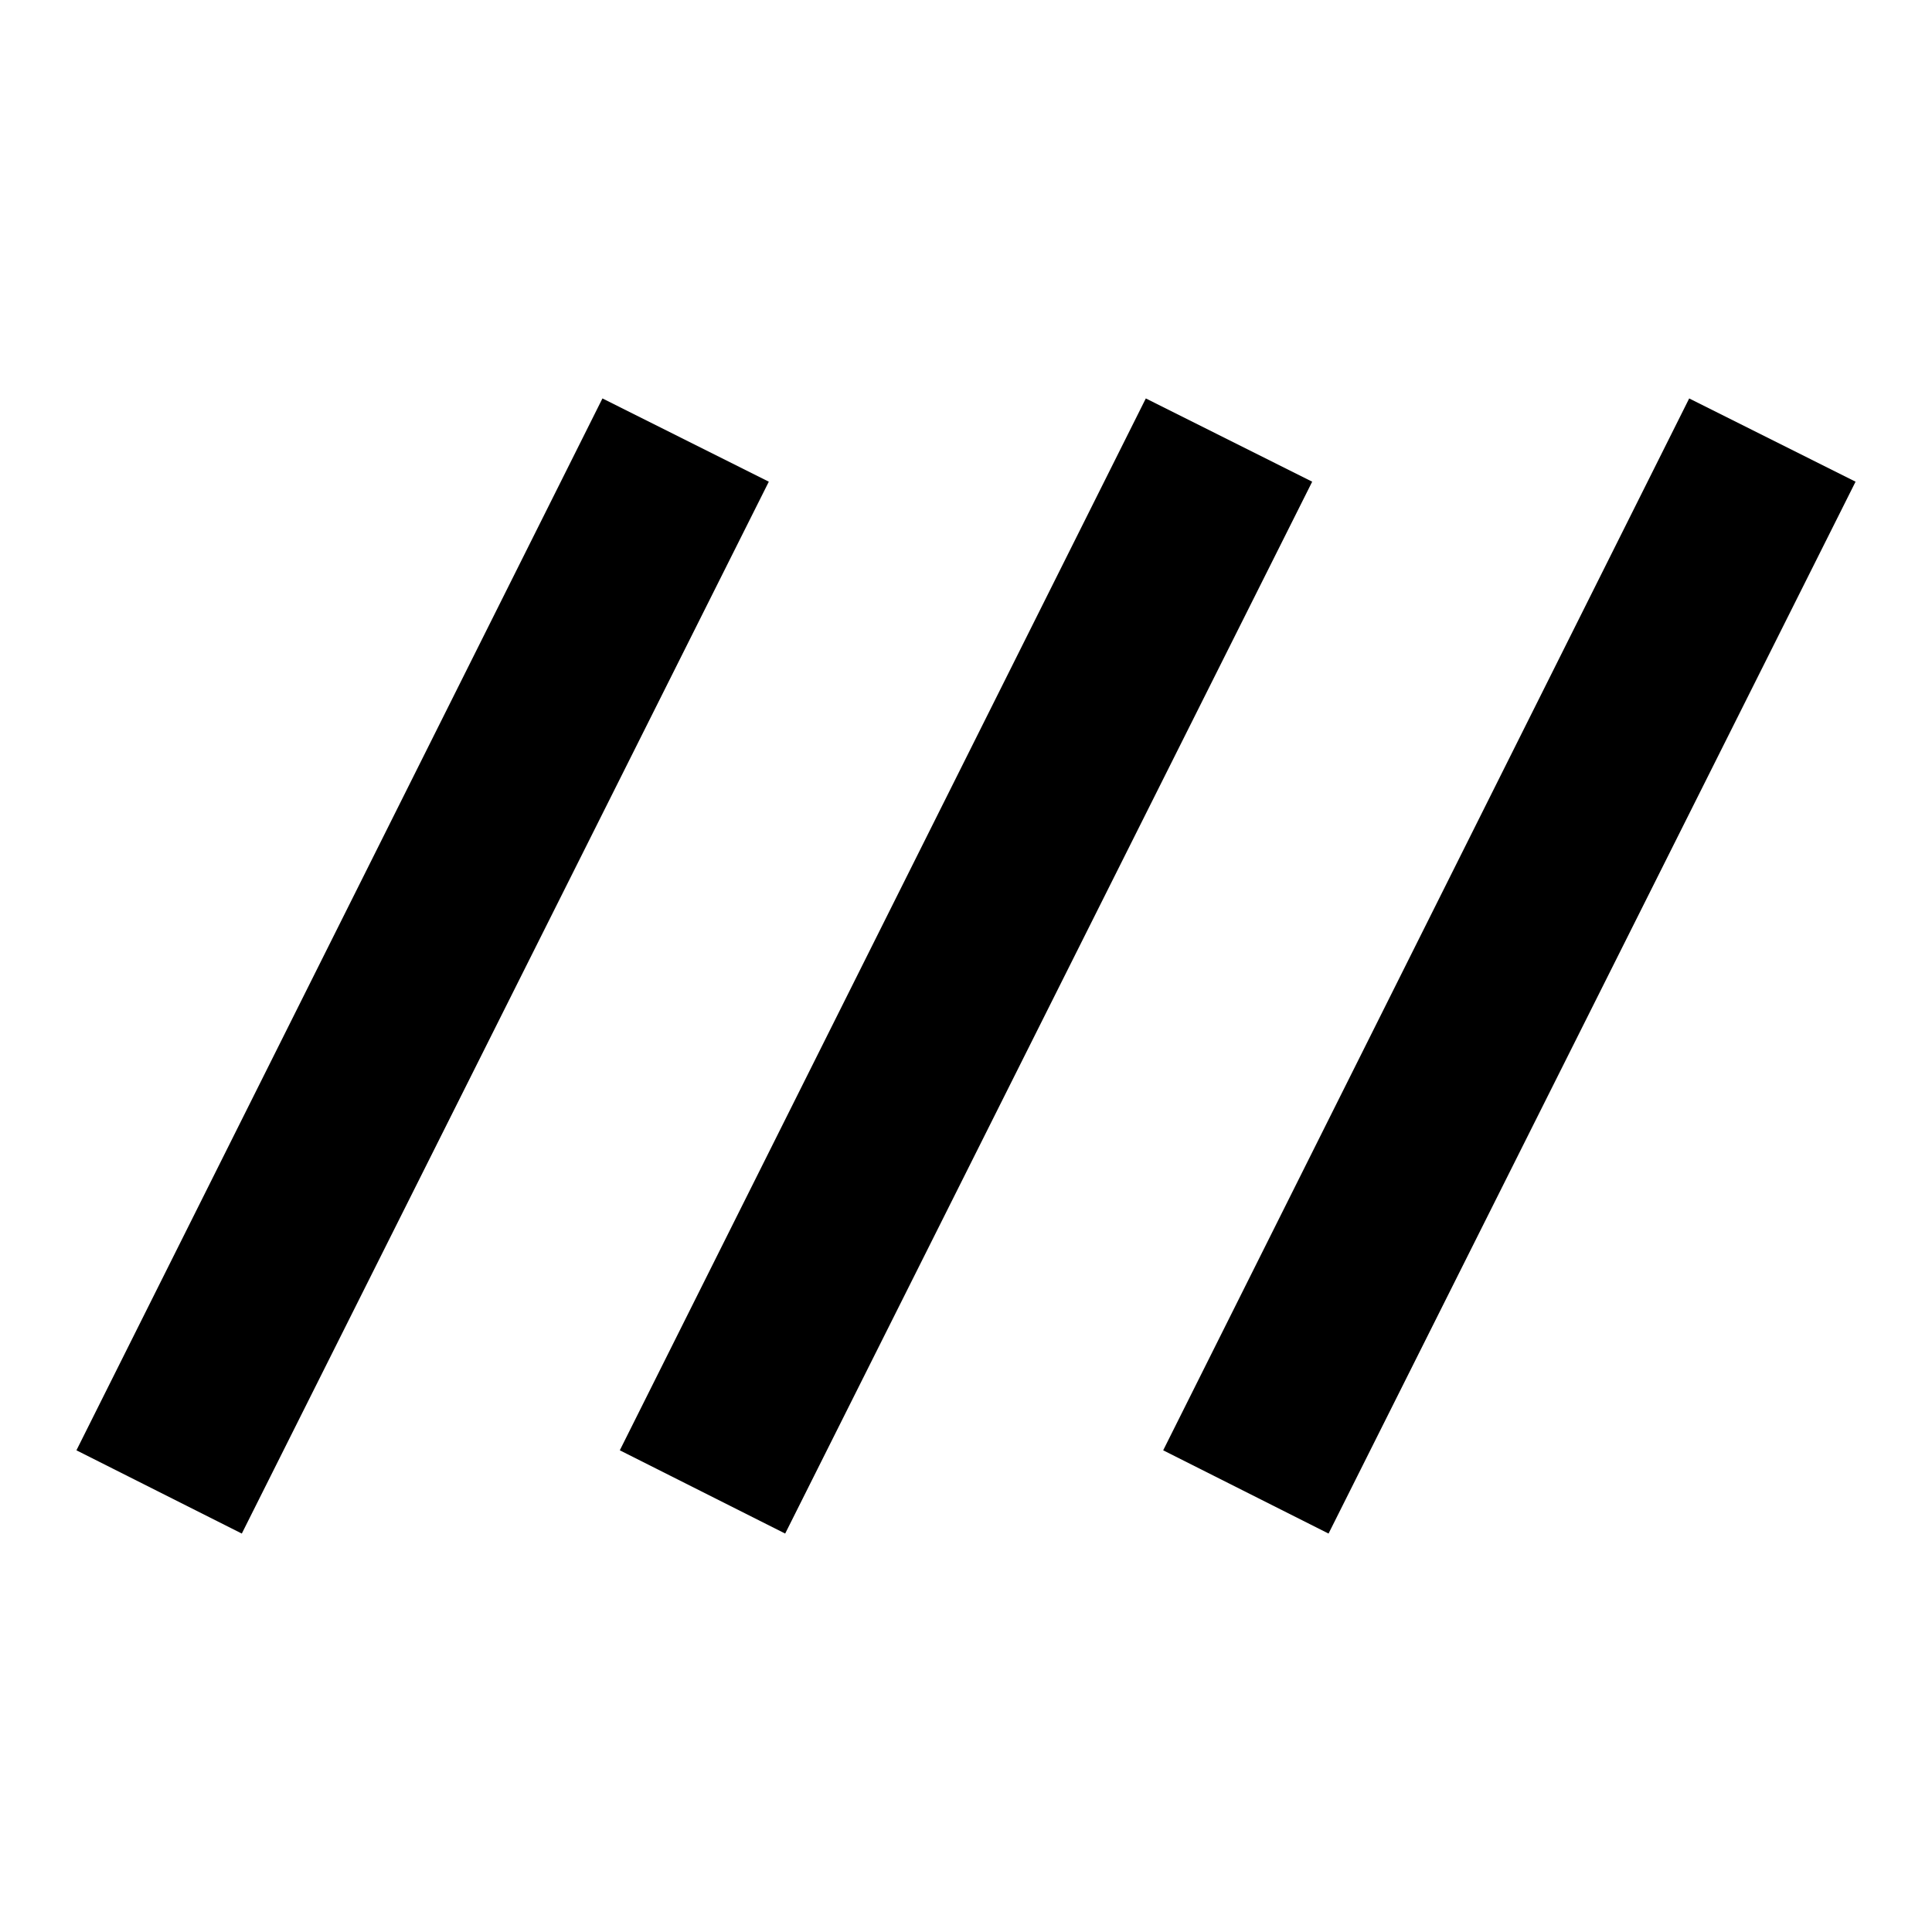 <svg xmlns="http://www.w3.org/2000/svg" height="20" viewBox="0 -960 960 960" width="20"><path d="m120.15-197.98-82.17-41.37 261.37-522.67 82.67 41.37-261.87 522.67Zm270 0-82.17-41.37 261.37-522.67 82.67 41.37-261.87 522.67Zm270 0-82.17-41.37 261.37-522.67 82.67 41.37-261.87 522.67Z"/></svg>